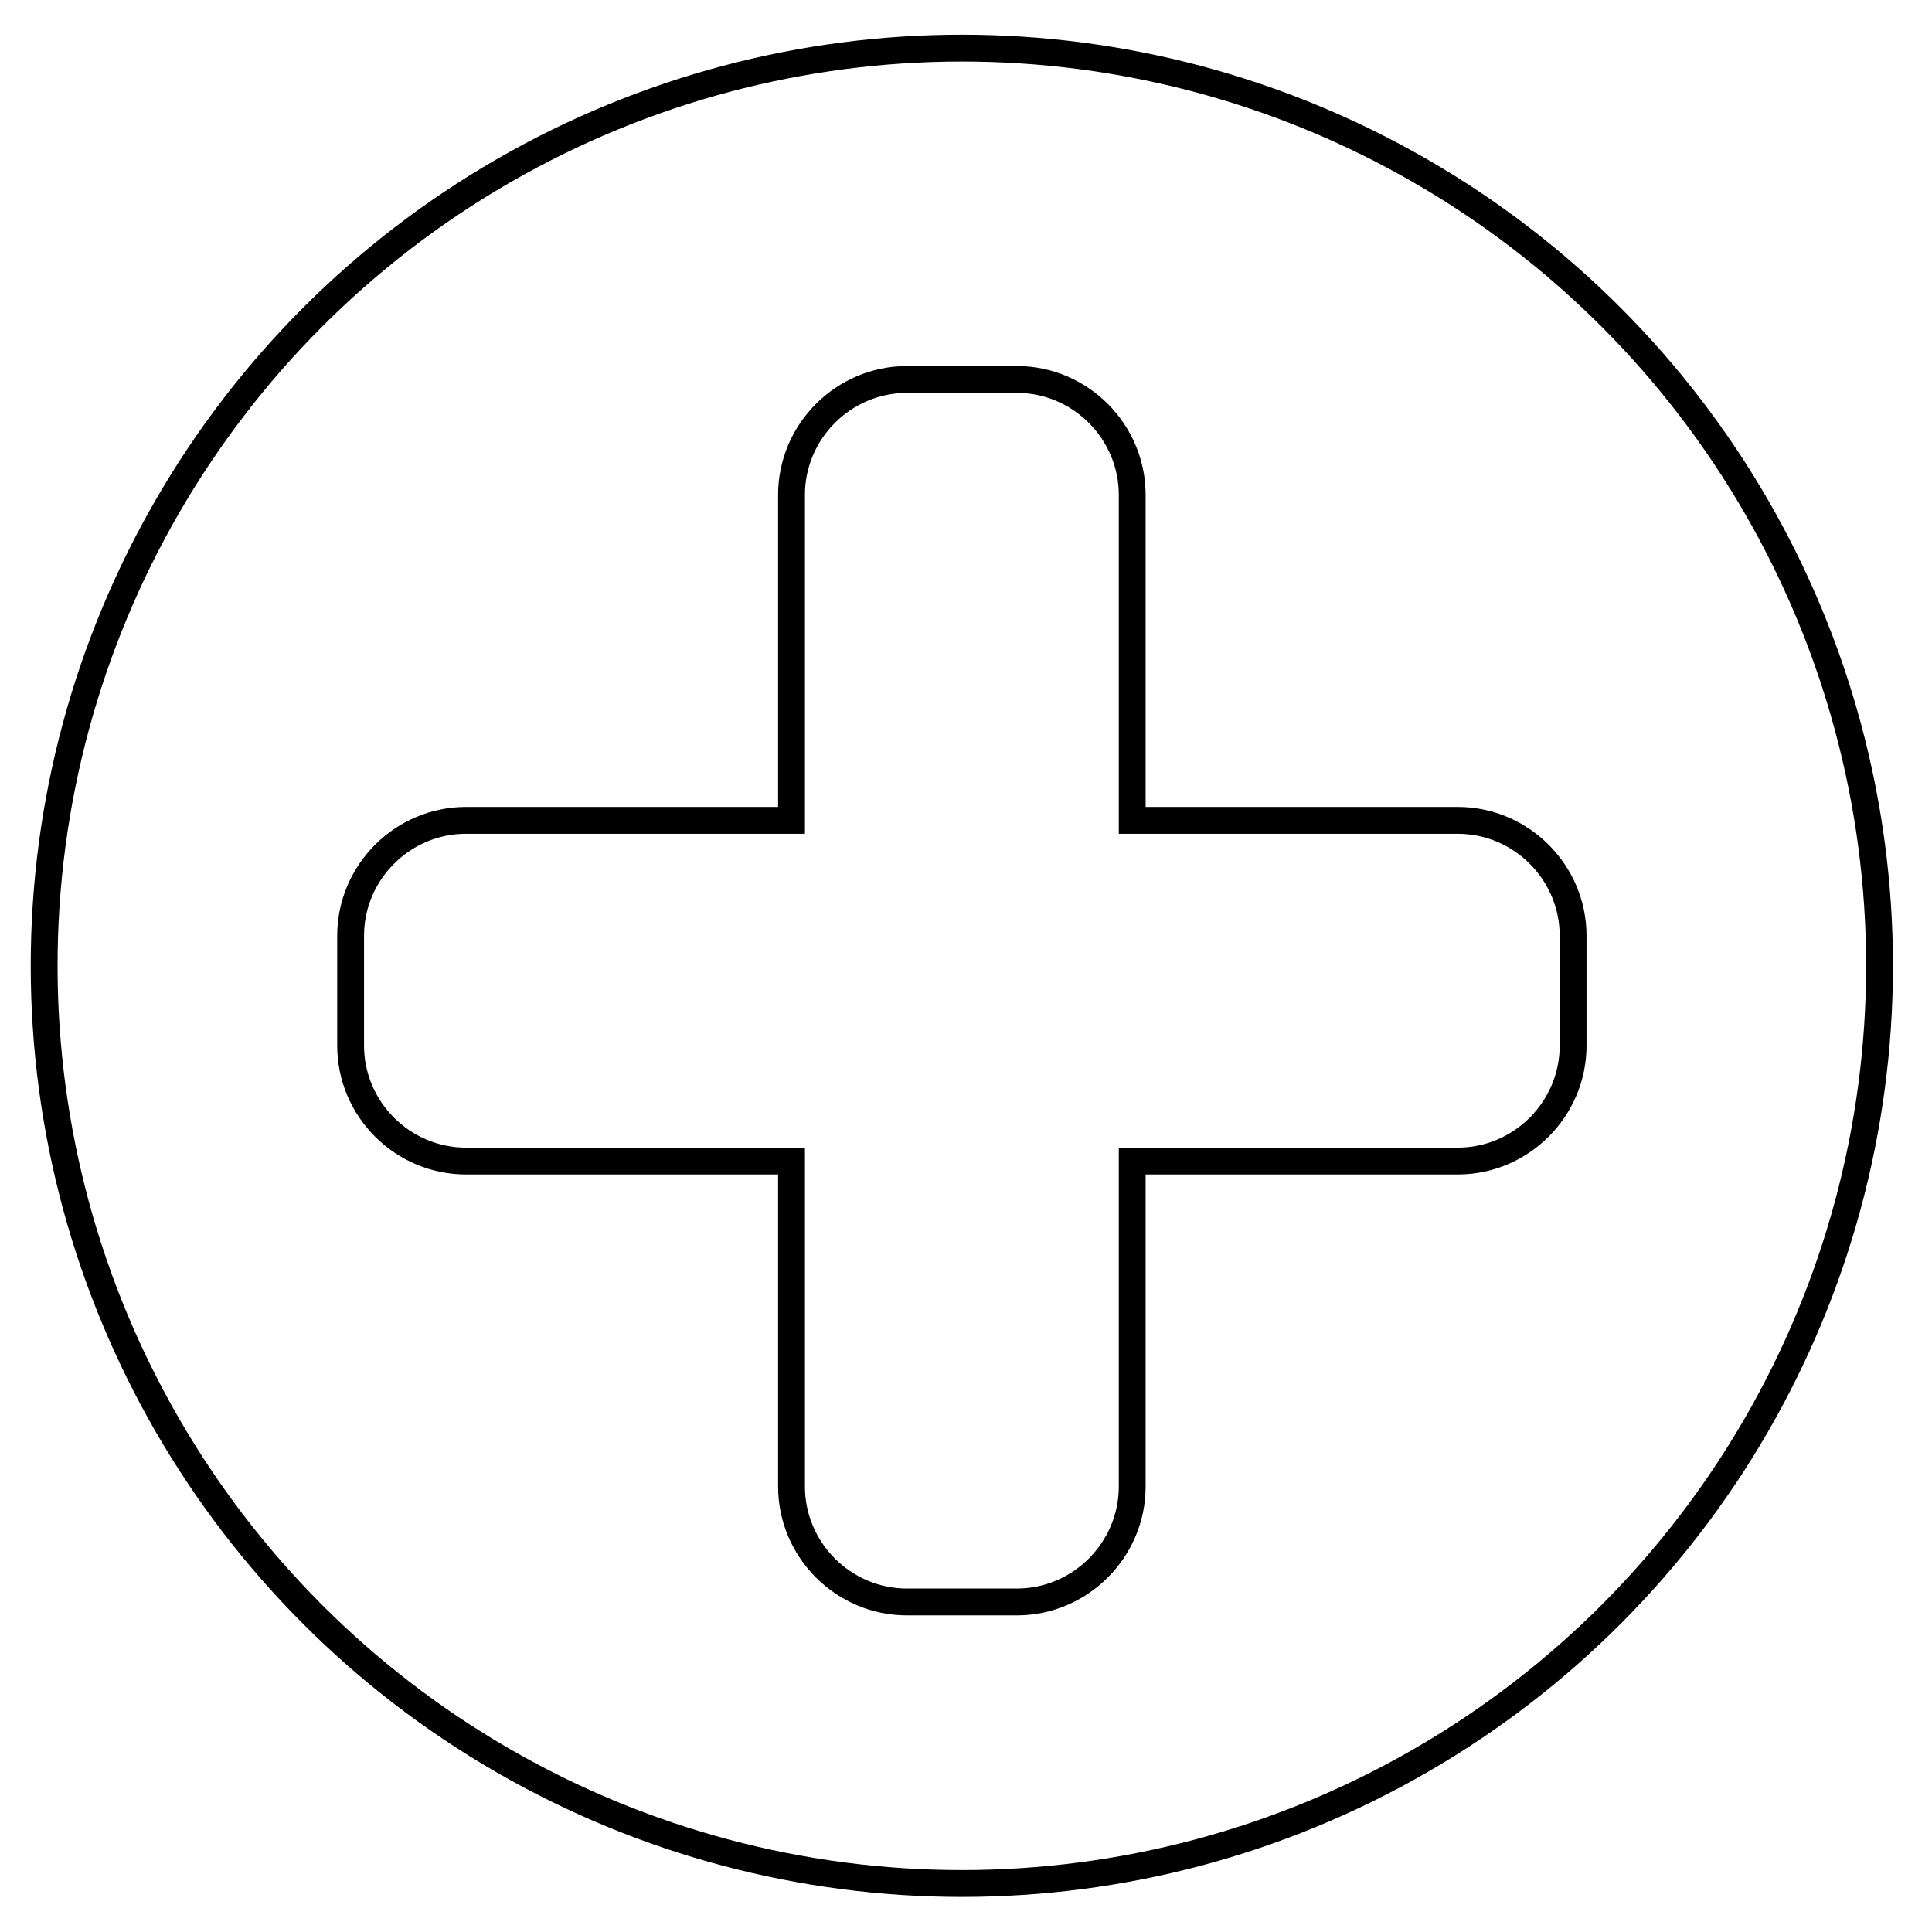 <?xml version="1.0" encoding="UTF-8"?>
<!DOCTYPE svg PUBLIC "-//W3C//DTD SVG 1.1//EN" "http://www.w3.org/Graphics/SVG/1.1/DTD/svg11.dtd">
<!-- Creator: CorelDRAW 2019 (64-Bit) -->
<svg xmlns="http://www.w3.org/2000/svg" xml:space="preserve" width="1in" height="1in" version="1.1" style="shape-rendering:geometricPrecision; text-rendering:geometricPrecision; image-rendering:optimizeQuality; fill-rule:evenodd; clip-rule:evenodd"
viewBox="0 0 1000 1000"
 xmlns:xlink="http://www.w3.org/1999/xlink">
 <defs>
  <style type="text/css">
   <![CDATA[
    .str0 {stroke:black;stroke-width:13.89;stroke-miterlimit:2.613}
    .fil0 {fill:none}
   ]]>
  </style>
 </defs>
 <g id="Layer_x0020_1">
  <g id="_1592203700784">
   <circle class="fil0 str0" cx="497.85" cy="499.9" r="475"/>
   <path class="fil0 str0" d="M409.69 600.96l-168.46 0c-32.86,0 -59.75,-26.89 -59.75,-59.75l0 -56.84c0,-32.86 26.89,-59.75 59.75,-59.75l168.46 0 0 -168.46c0,-32.86 26.89,-59.75 59.75,-59.75l56.84 0c32.86,0 59.75,26.89 59.75,59.75l0 168.46 168.46 0c32.86,0 59.75,26.89 59.75,59.75l0 56.84c0,32.86 -26.89,59.75 -59.75,59.75l-168.46 0 0 168.46c0,32.85 -26.9,59.75 -59.75,59.75l-56.84 0c-32.85,0 -59.75,-26.89 -59.75,-59.75l0 -168.46z"/>
  </g>
 </g>
</svg>
